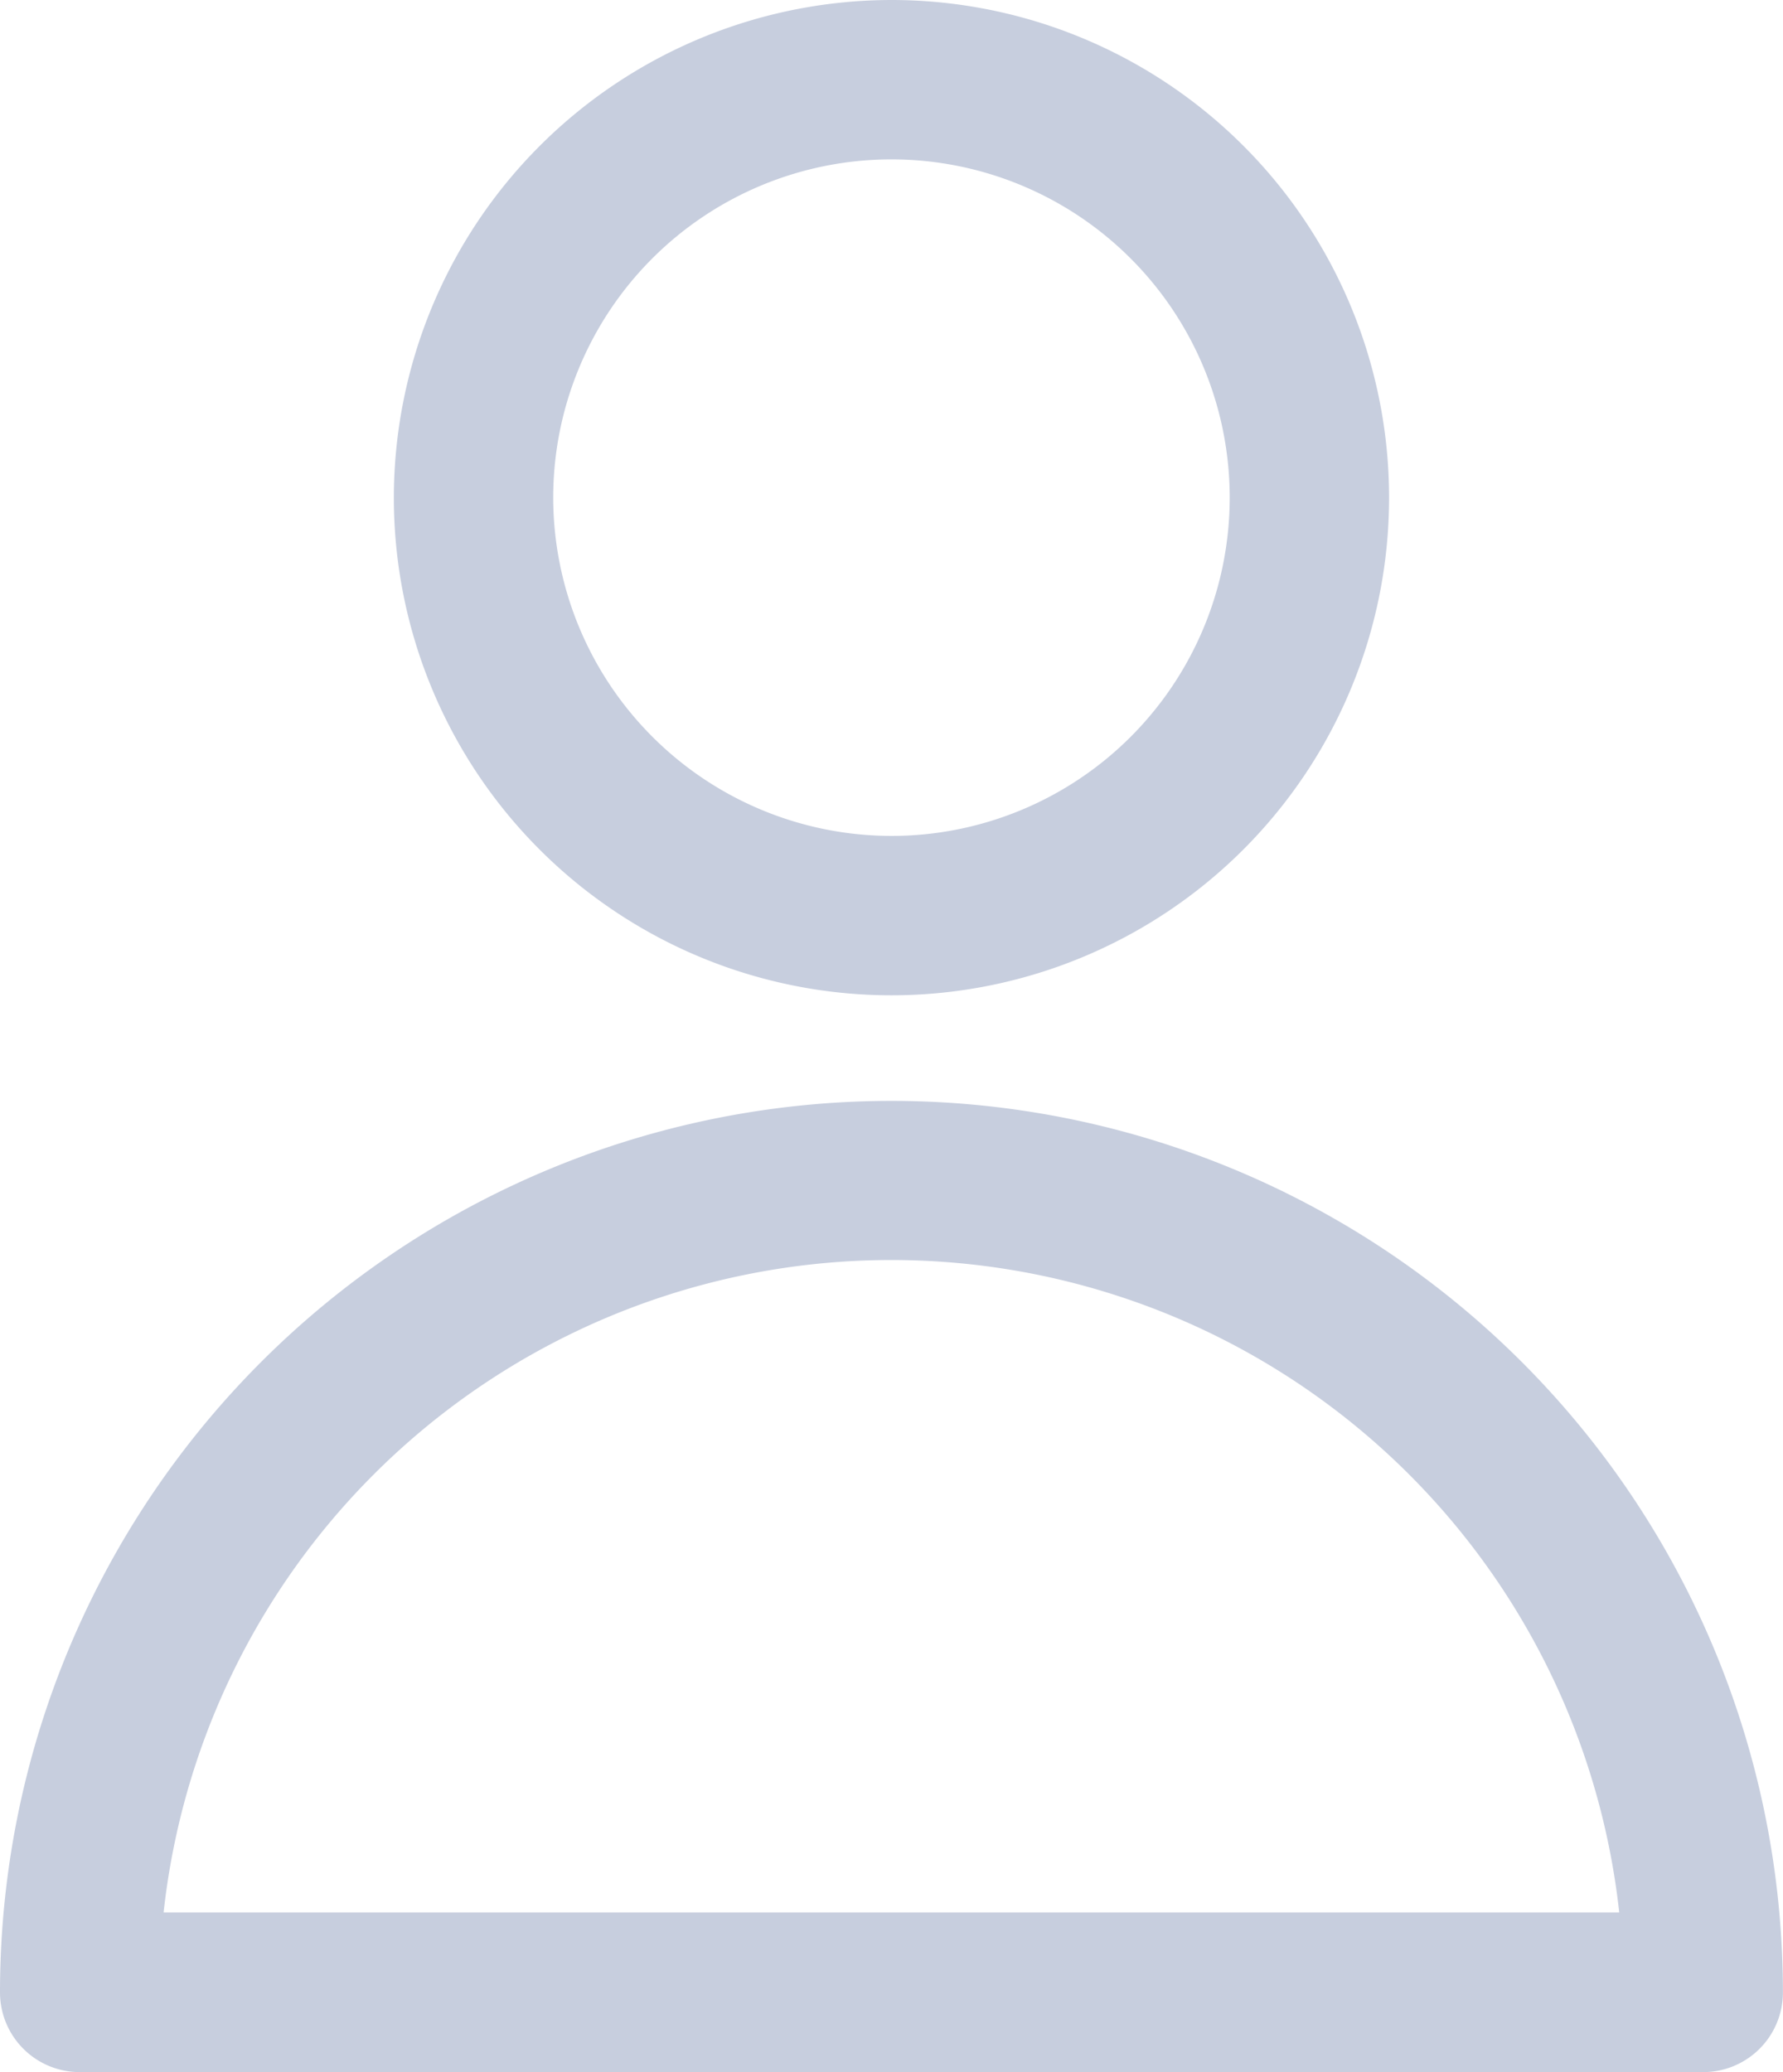 <svg xmlns="http://www.w3.org/2000/svg" width="20.653" height="24" viewBox="0 0 20.653 24"><defs><style>.a{fill:#c7cede;}</style></defs><g transform="translate(-207.889 -412.137)"><path class="a" d="M4.764-1A5.764,5.764,0,1,1-1,4.764,5.77,5.77,0,0,1,4.764-1Zm0,9.682A3.918,3.918,0,1,0,.846,4.764,3.922,3.922,0,0,0,4.764,8.682Z" transform="translate(213.451 413.137)"/><path class="a" d="M218.215,416.582a10.326,10.326,0,0,1,10.326,10.326.923.923,0,0,1-.923.923H208.812a.923.923,0,0,1-.923-.923,10.326,10.326,0,0,1,10.326-10.326Zm8.43,9.4a8.481,8.481,0,0,0-16.861,0Z" transform="translate(0 8.306)"/></g></svg>